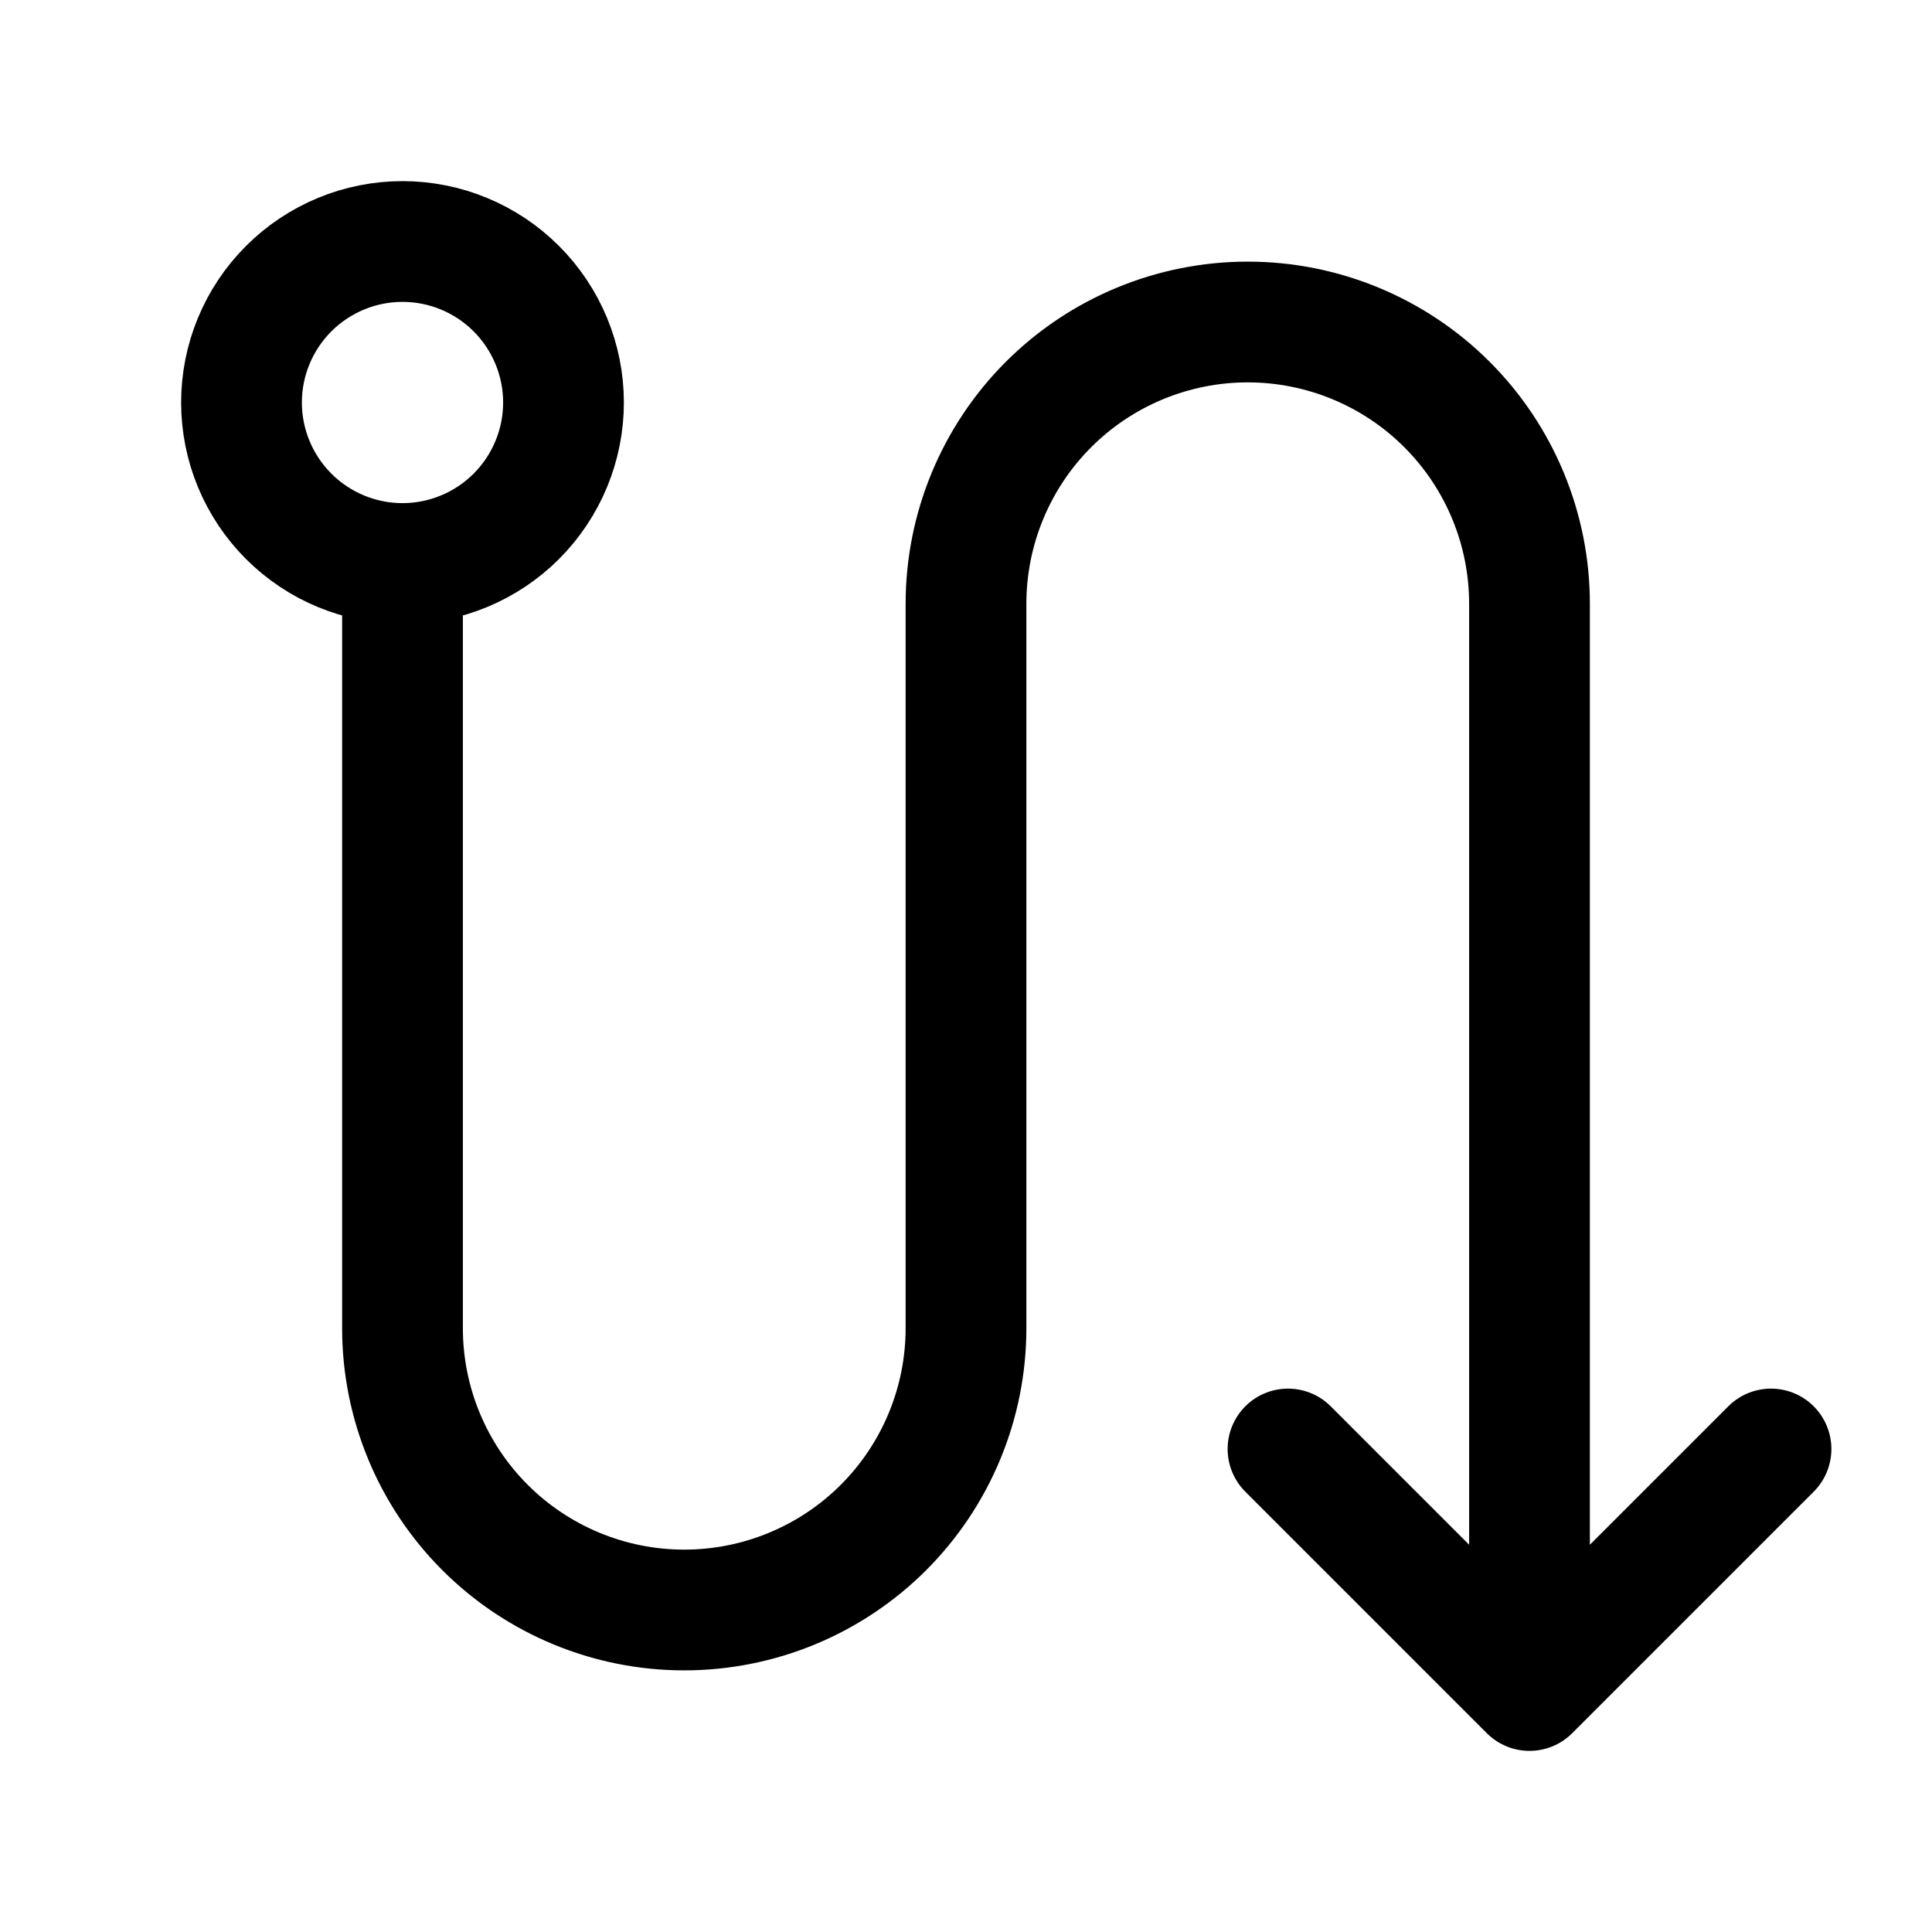 <svg width="24" height="24" viewBox="0 0 24 24" fill="none" xmlns="http://www.w3.org/2000/svg">
<path d="M5 7C5.53 7 6.039 6.789 6.414 6.414C6.789 6.039 7 5.53 7 5C7 4.47 6.789 3.961 6.414 3.586C6.039 3.211 5.53 3 5 3C4.47 3 3.961 3.211 3.586 3.586C3.211 3.961 3 4.47 3 5C3 5.53 3.211 6.039 3.586 6.414C3.961 6.789 4.47 7 5 7ZM5 7V16.5C5 17.428 5.369 18.319 6.025 18.975C6.681 19.631 7.572 20 8.5 20C9.428 20 10.319 19.631 10.975 18.975C11.631 18.319 12 17.428 12 16.5V7.5C12 6.572 12.369 5.681 13.025 5.025C13.681 4.369 14.572 4 15.5 4C16.428 4 17.319 4.369 17.975 5.025C18.631 5.681 19 6.572 19 7.5V21M19 21L16 18M19 21L22 18" stroke="currentColor" stroke-width="1.5" stroke-linecap="round" stroke-linejoin="round"/>
</svg>
